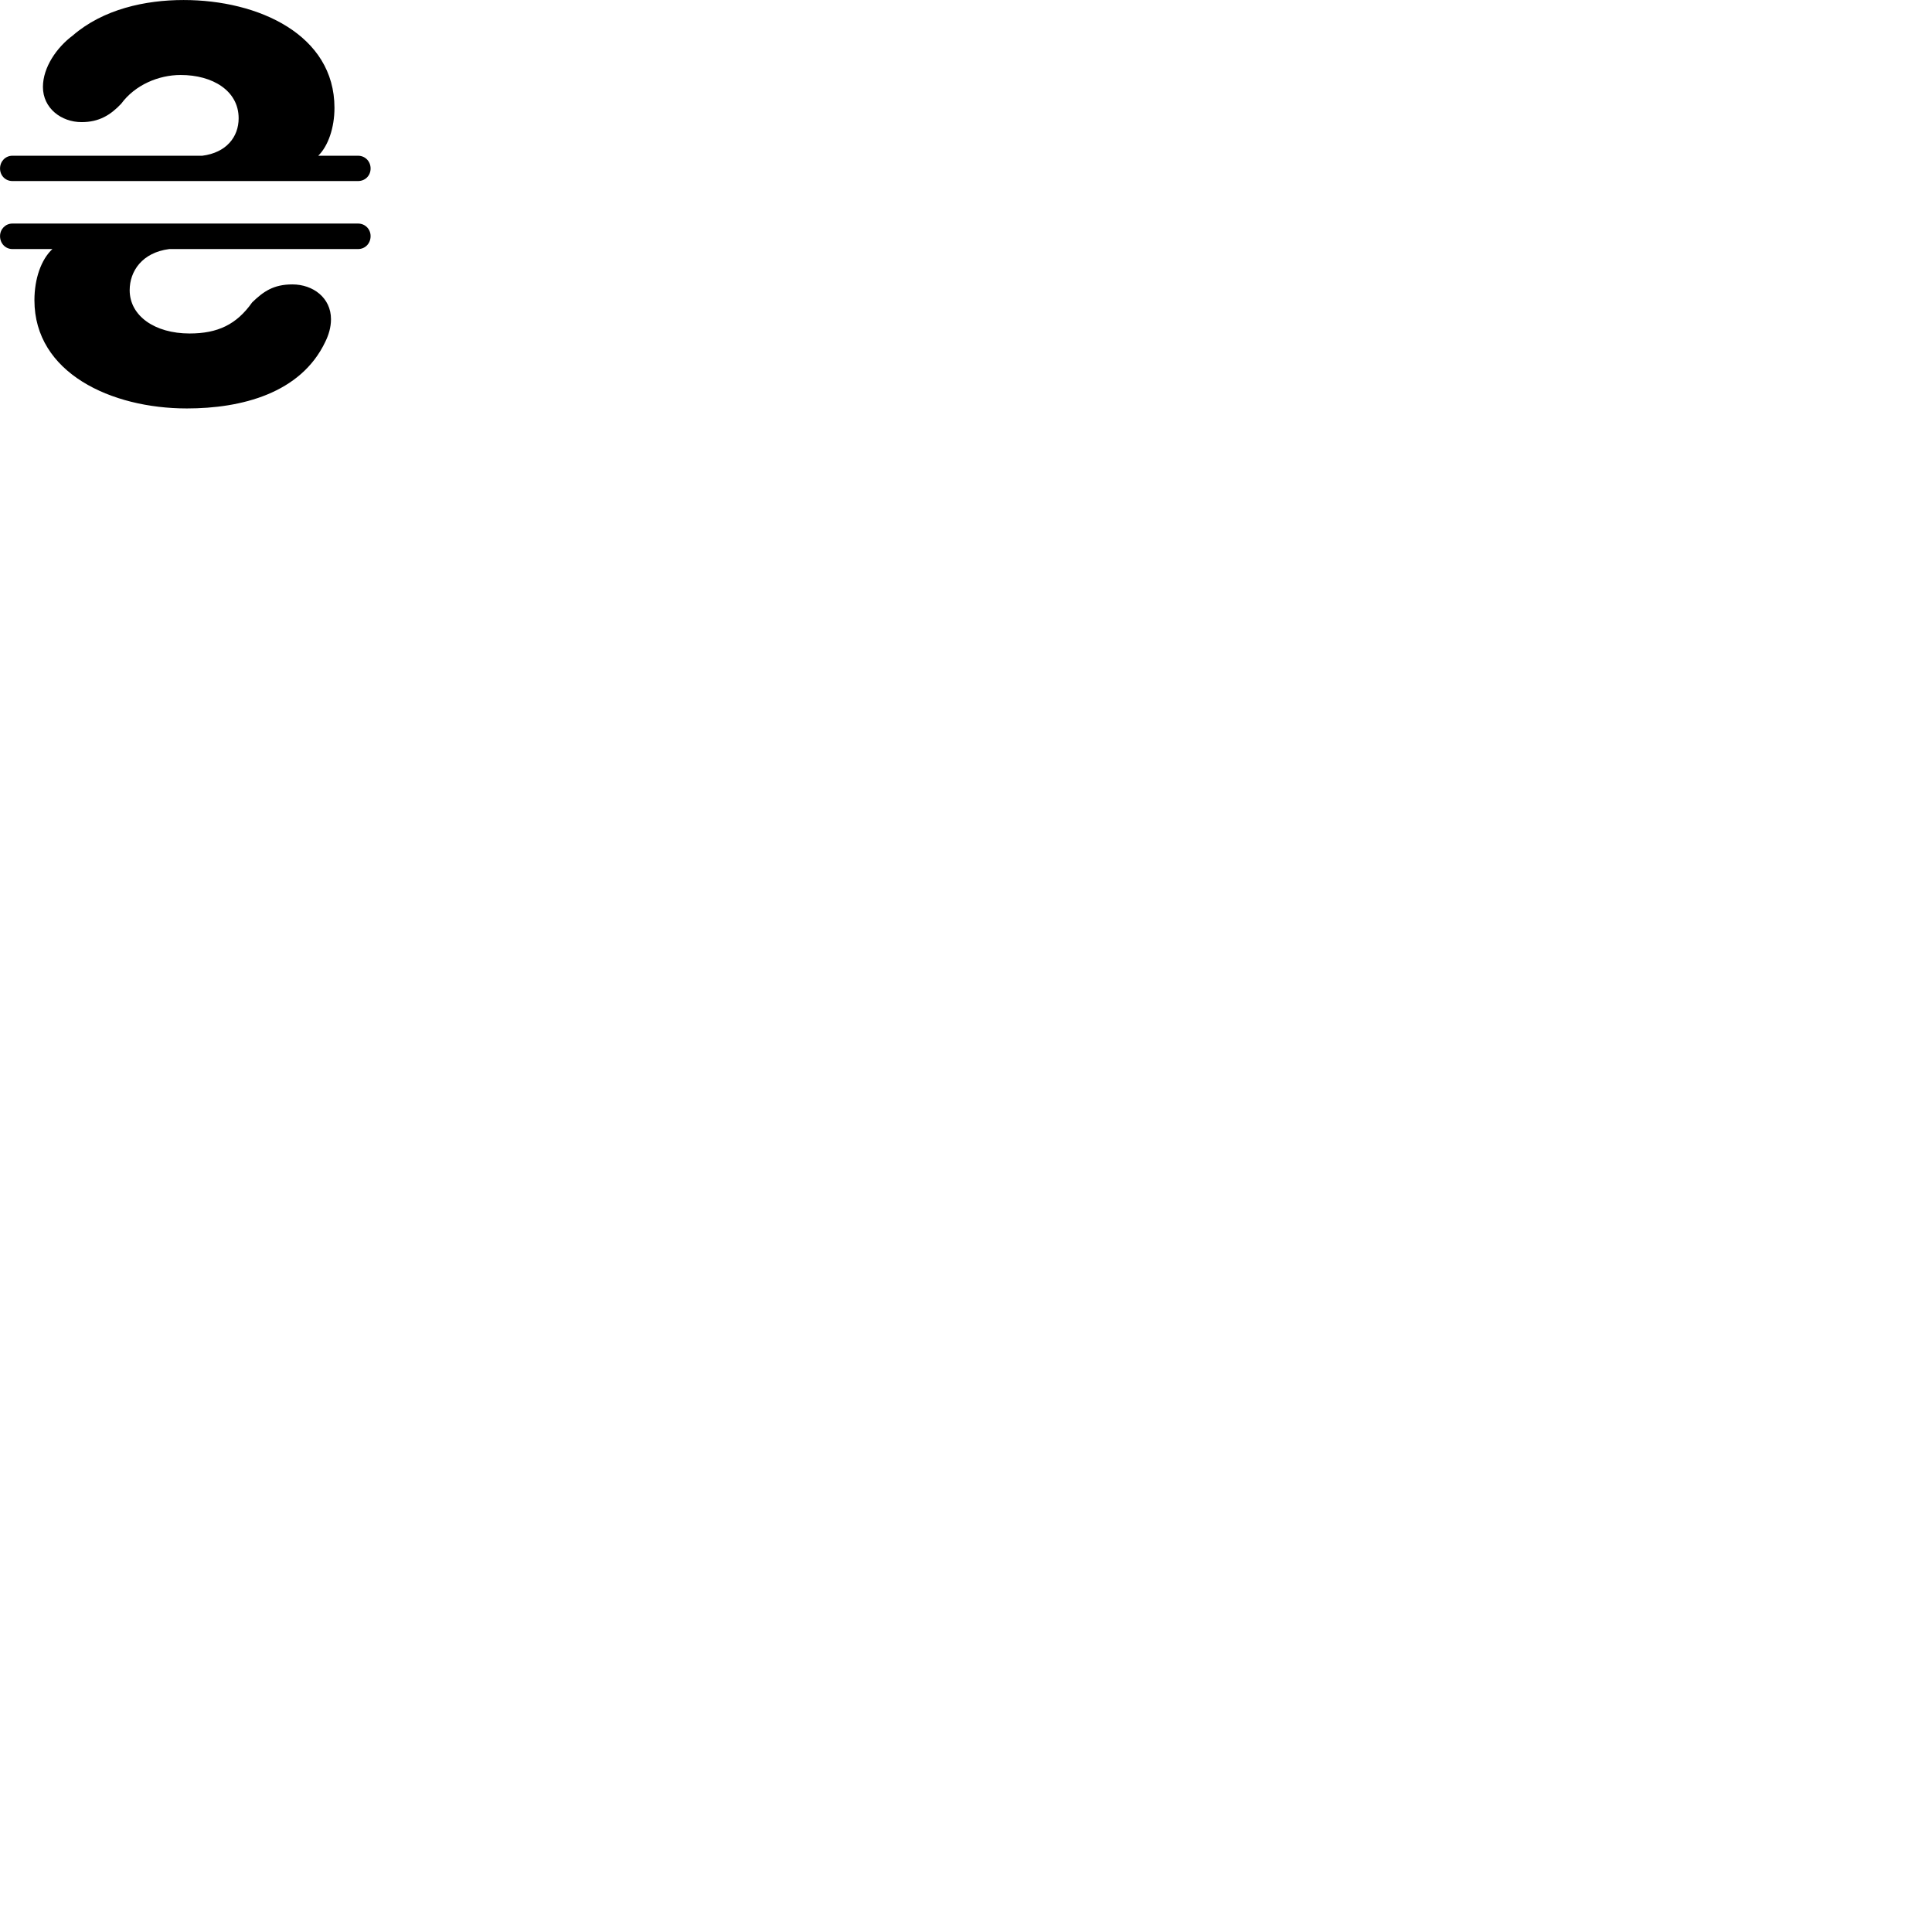 
        <svg xmlns="http://www.w3.org/2000/svg" viewBox="0 0 100 100">
            <path d="M9.502 0.001C7.522 0.001 5.342 0.471 3.762 1.841C2.942 2.451 2.222 3.481 2.222 4.501C2.222 5.601 3.172 6.321 4.222 6.321C5.132 6.321 5.722 5.951 6.272 5.371C6.992 4.391 8.212 3.881 9.352 3.881C11.012 3.881 12.352 4.701 12.352 6.121C12.352 7.091 11.712 7.901 10.472 8.061H0.642C0.282 8.061 0.002 8.351 0.002 8.721C0.002 9.091 0.282 9.371 0.642 9.371H18.532C18.902 9.371 19.182 9.091 19.182 8.721C19.182 8.351 18.902 8.061 18.532 8.061H16.472C16.982 7.561 17.312 6.621 17.312 5.581C17.312 1.801 13.382 0.001 9.502 0.001ZM9.672 21.141C12.472 21.141 15.572 20.371 16.842 17.681C17.012 17.331 17.132 16.941 17.132 16.521C17.132 15.421 16.212 14.721 15.132 14.721C14.152 14.721 13.632 15.091 13.052 15.651C12.242 16.801 11.262 17.261 9.812 17.261C8.012 17.261 6.712 16.351 6.712 15.021C6.712 14.041 7.352 13.071 8.762 12.891H18.532C18.902 12.891 19.182 12.601 19.182 12.221C19.182 11.861 18.902 11.571 18.532 11.571H0.642C0.282 11.571 0.002 11.861 0.002 12.221C0.002 12.601 0.282 12.891 0.642 12.891H2.712C2.132 13.431 1.782 14.421 1.782 15.541C1.782 19.301 5.752 21.141 9.672 21.141Z" />
        </svg>
    